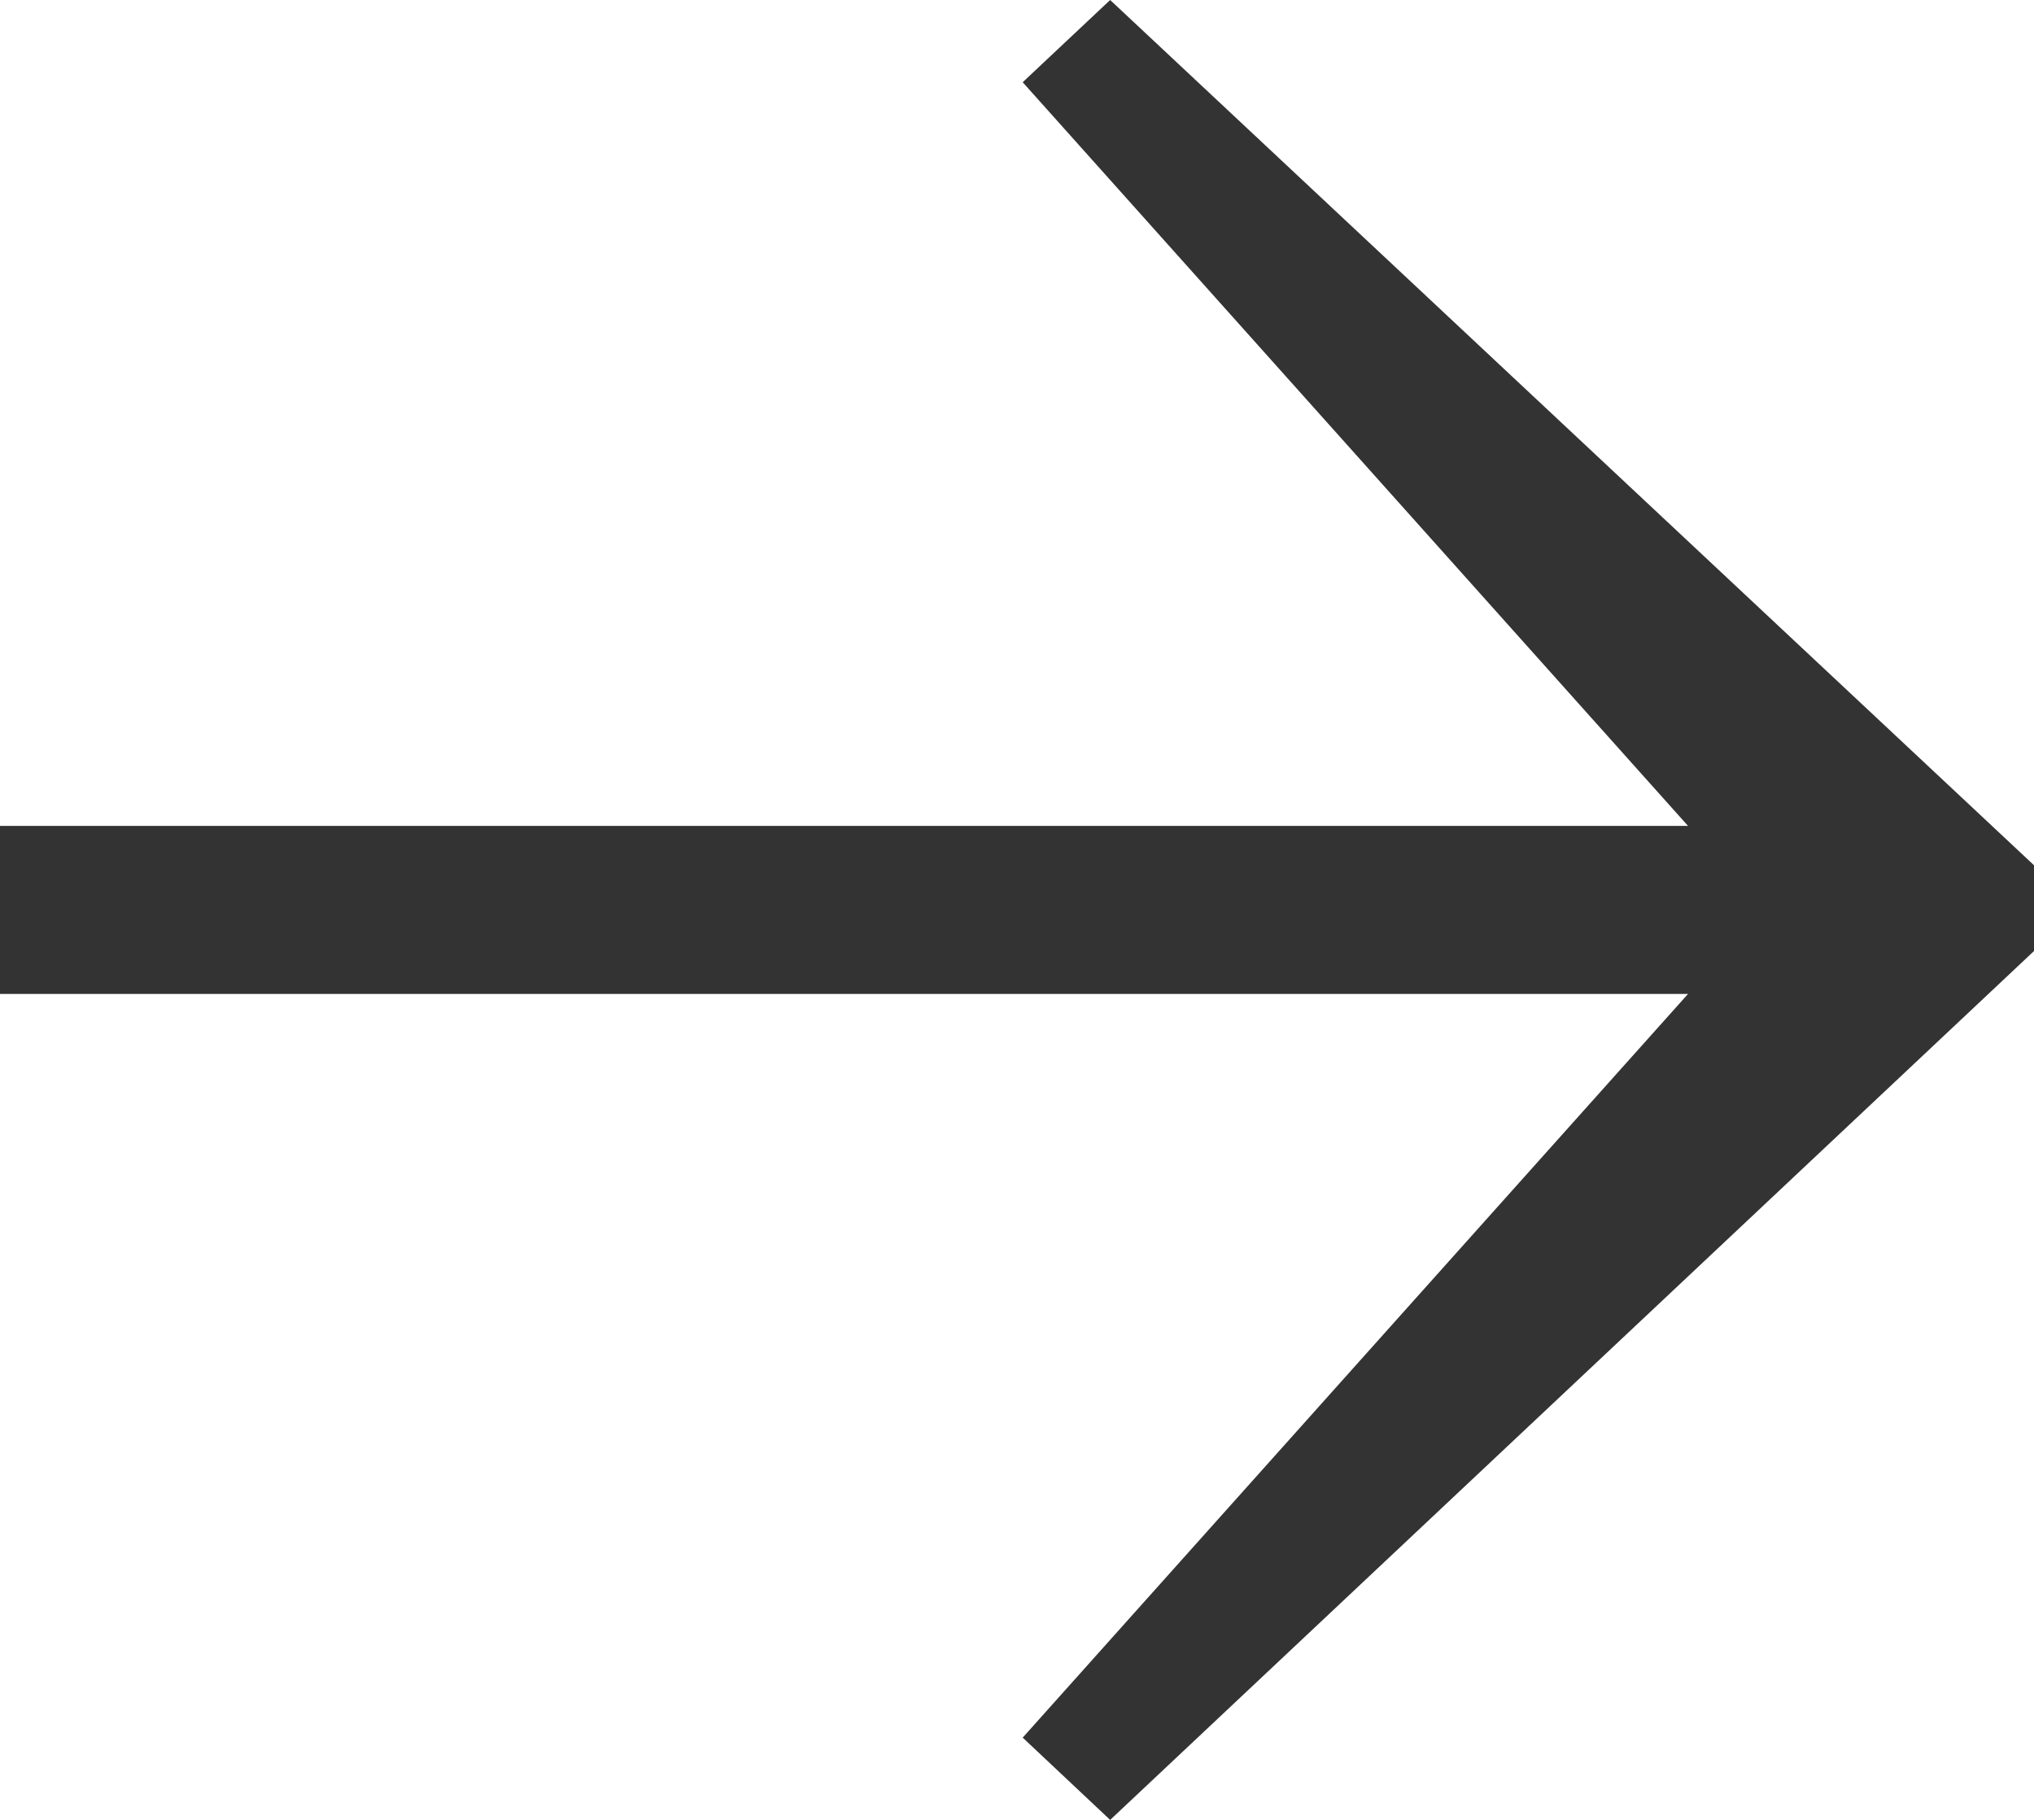 <svg xmlns="http://www.w3.org/2000/svg" width="40" height="35.789" viewBox="0 0 40 35.789"><path fill="#333" d="M40 18.703L21.832 35.79l-1.72-1.618 13.084-14.625H0v-3.305h33.196L20.112 1.617 21.832 0 40 17.016v1.687z"/></svg>